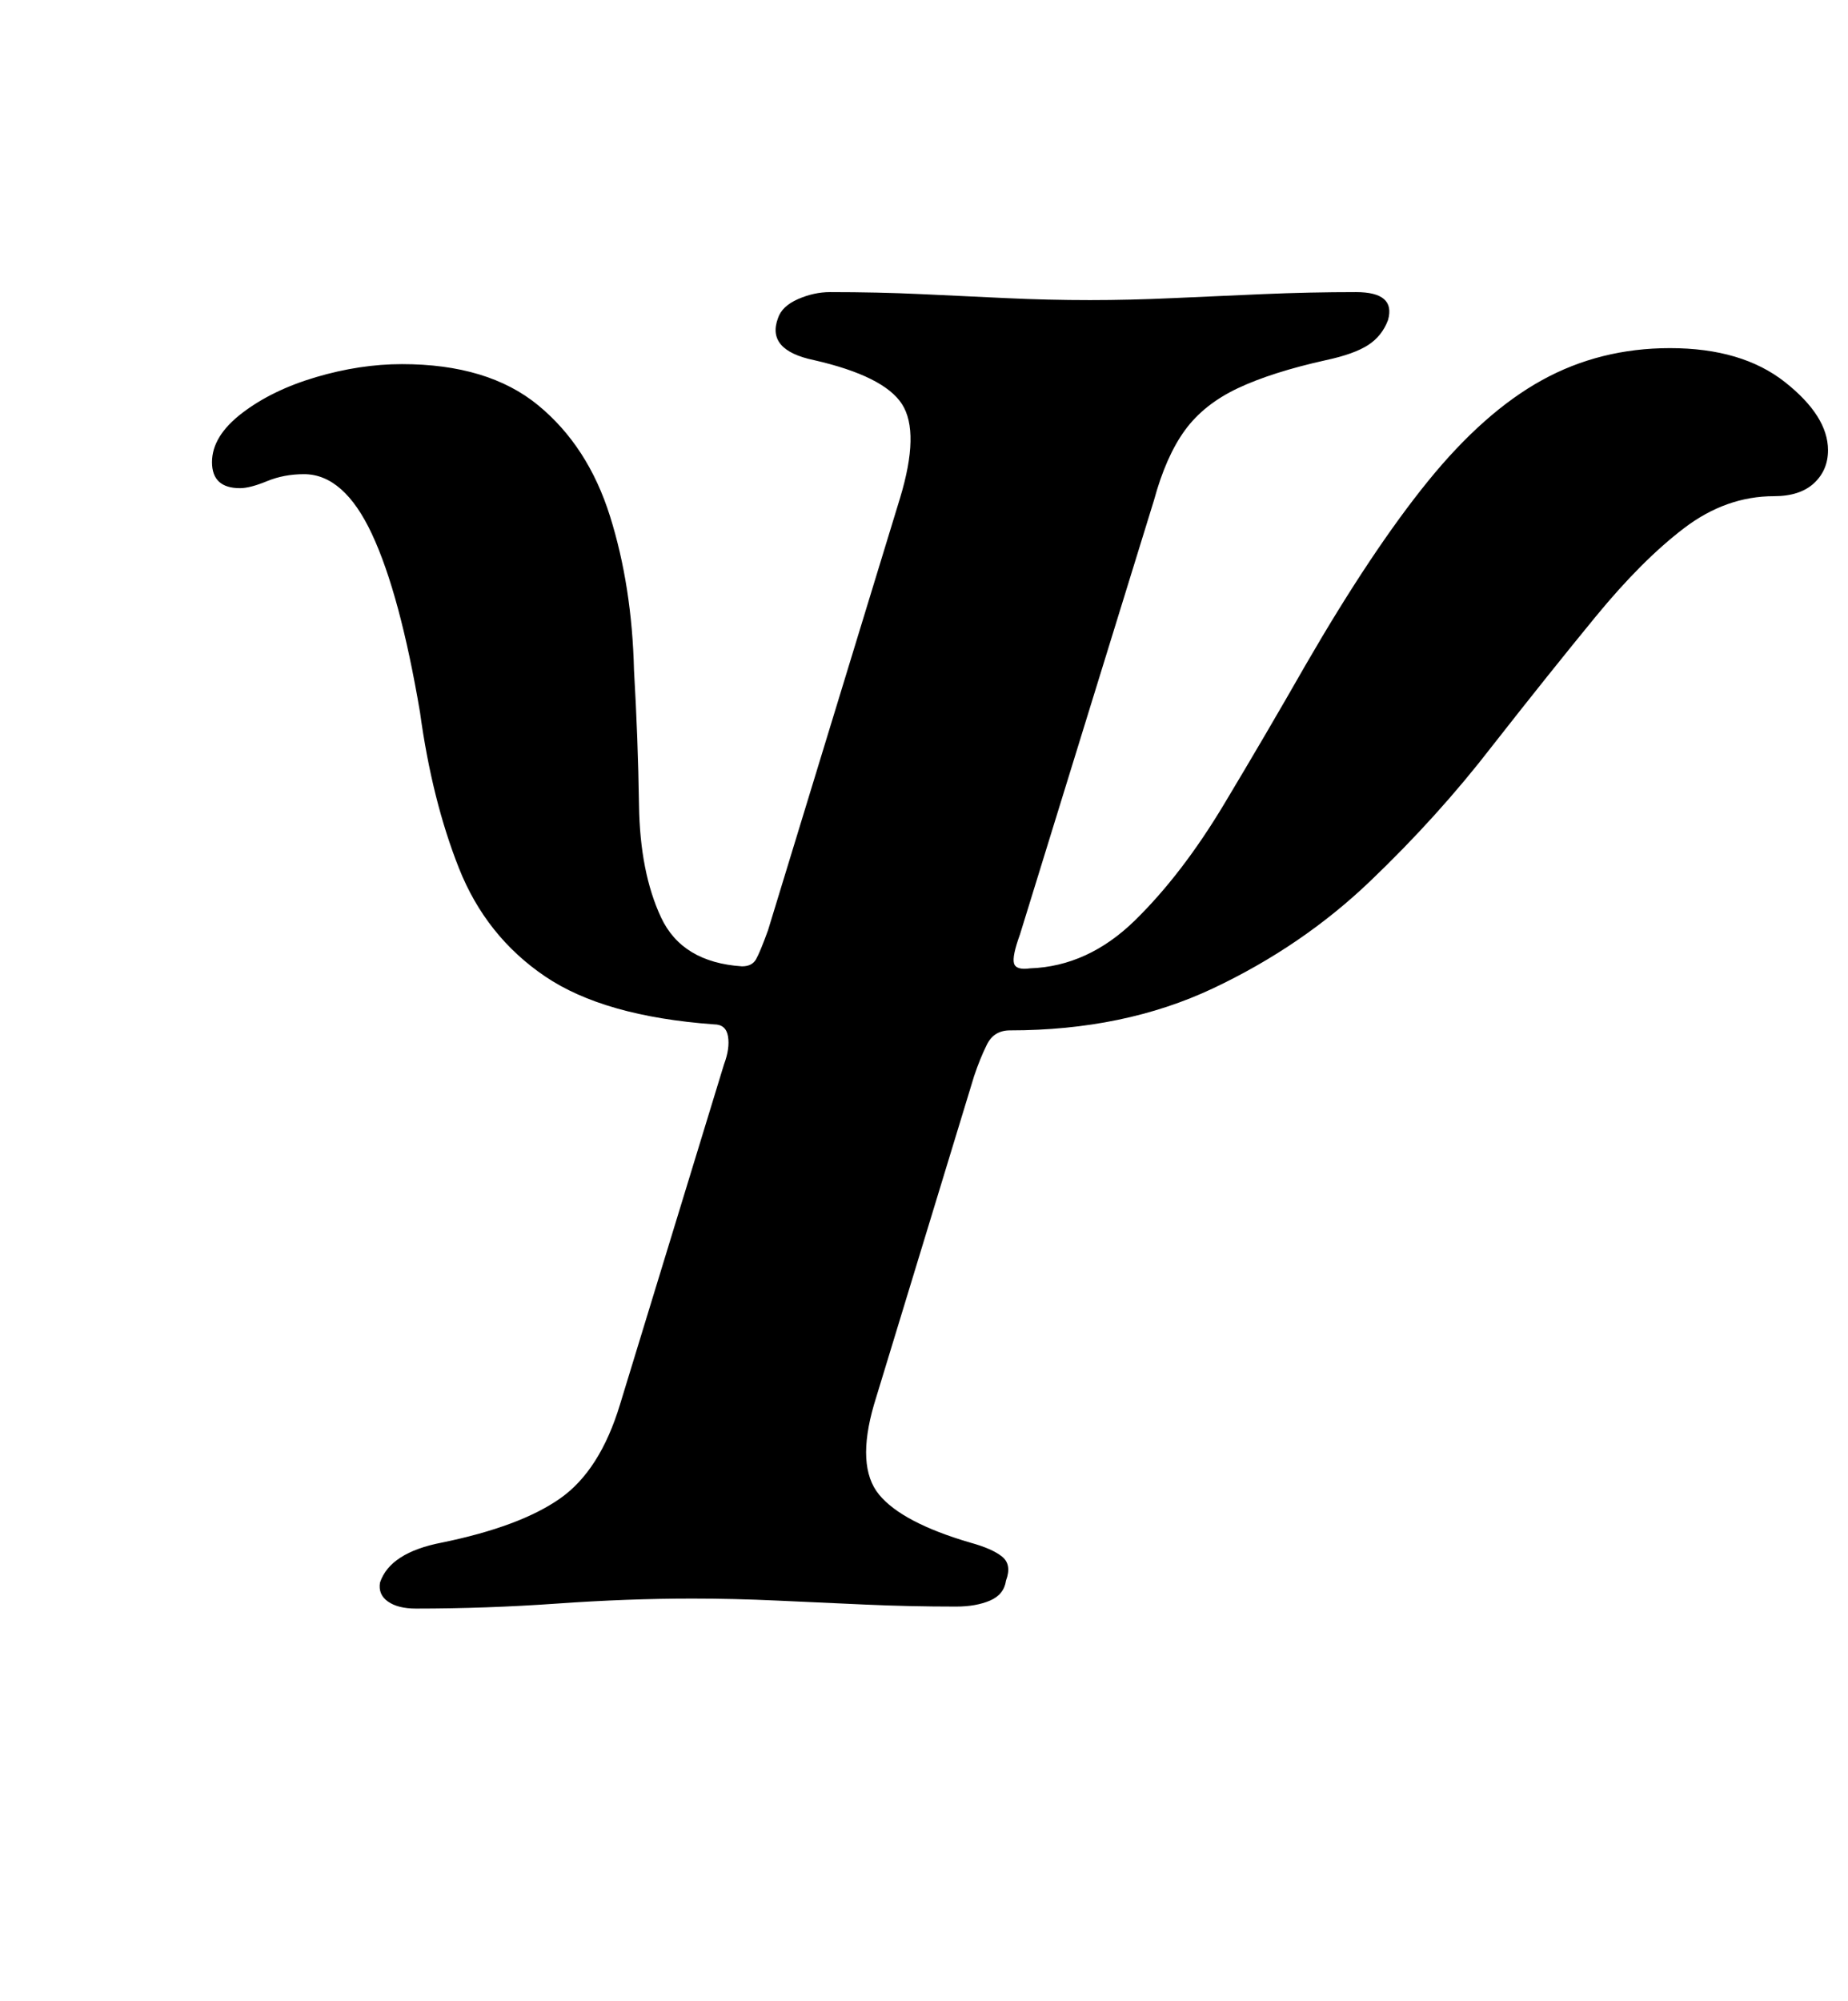 <?xml version="1.0" standalone="no"?>
<!DOCTYPE svg PUBLIC "-//W3C//DTD SVG 1.1//EN" "http://www.w3.org/Graphics/SVG/1.1/DTD/svg11.dtd" >
<svg xmlns="http://www.w3.org/2000/svg" xmlns:xlink="http://www.w3.org/1999/xlink" version="1.1" viewBox="-10 0 924 1000">
  <g transform="matrix(1 0 0 -1 0 800)">
   <path fill="currentColor"
d="M198 -4q-9 0 -14 3.5t-4 9.5q5 15 31 20q39 8 59 22t30 47l52 170q3 8 2 14t-7 6q-55 4 -84.5 24t-43 54t-19.5 78q-10 59 -24 89t-34 30q-10 0 -18.5 -3.5t-13.5 -3.5q-14 0 -14 13t15 24.5t37 18t43 6.5q43 0 68 -20.5t36 -55.5t12 -77q2 -34 2.5 -67.5t11 -56
t40.5 -24.5q5 0 7 3.5t6 14.5l66 216q10 33 1 47t-44 22q-24 5 -18 21q2 6 10 9.5t16 3.5q24 0 45.5 -1t42.5 -2t42 -1q20 0 41.5 1t45 2t46.5 1q20 0 16 -14q-3 -8 -10 -12.5t-21 -7.5q-27 -6 -44 -14t-26.5 -21t-15.5 -35l-67 -217q-4 -11 -3 -14.5t8 -2.5q29 1 52.5 24
t44.5 58t41 70q33 57 61 91.5t57 50.5t64 16q36 0 57.5 -17t21.5 -34q0 -10 -7 -16.5t-20 -6.5q-24 0 -45 -16t-44 -44t-52 -65q-27 -35 -61 -67.5t-78.5 -53.5t-101.5 -21q-8 0 -11.5 -7t-6.5 -16l-50 -164q-9 -31 2.5 -45t45.5 -24q11 -3 16 -7t2 -12q-1 -7 -8 -10t-17 -3
q-23 0 -45.5 1t-44 2t-42.5 1q-32 0 -67.5 -2.5t-70.5 -2.5z" />
  </g>

</svg>
